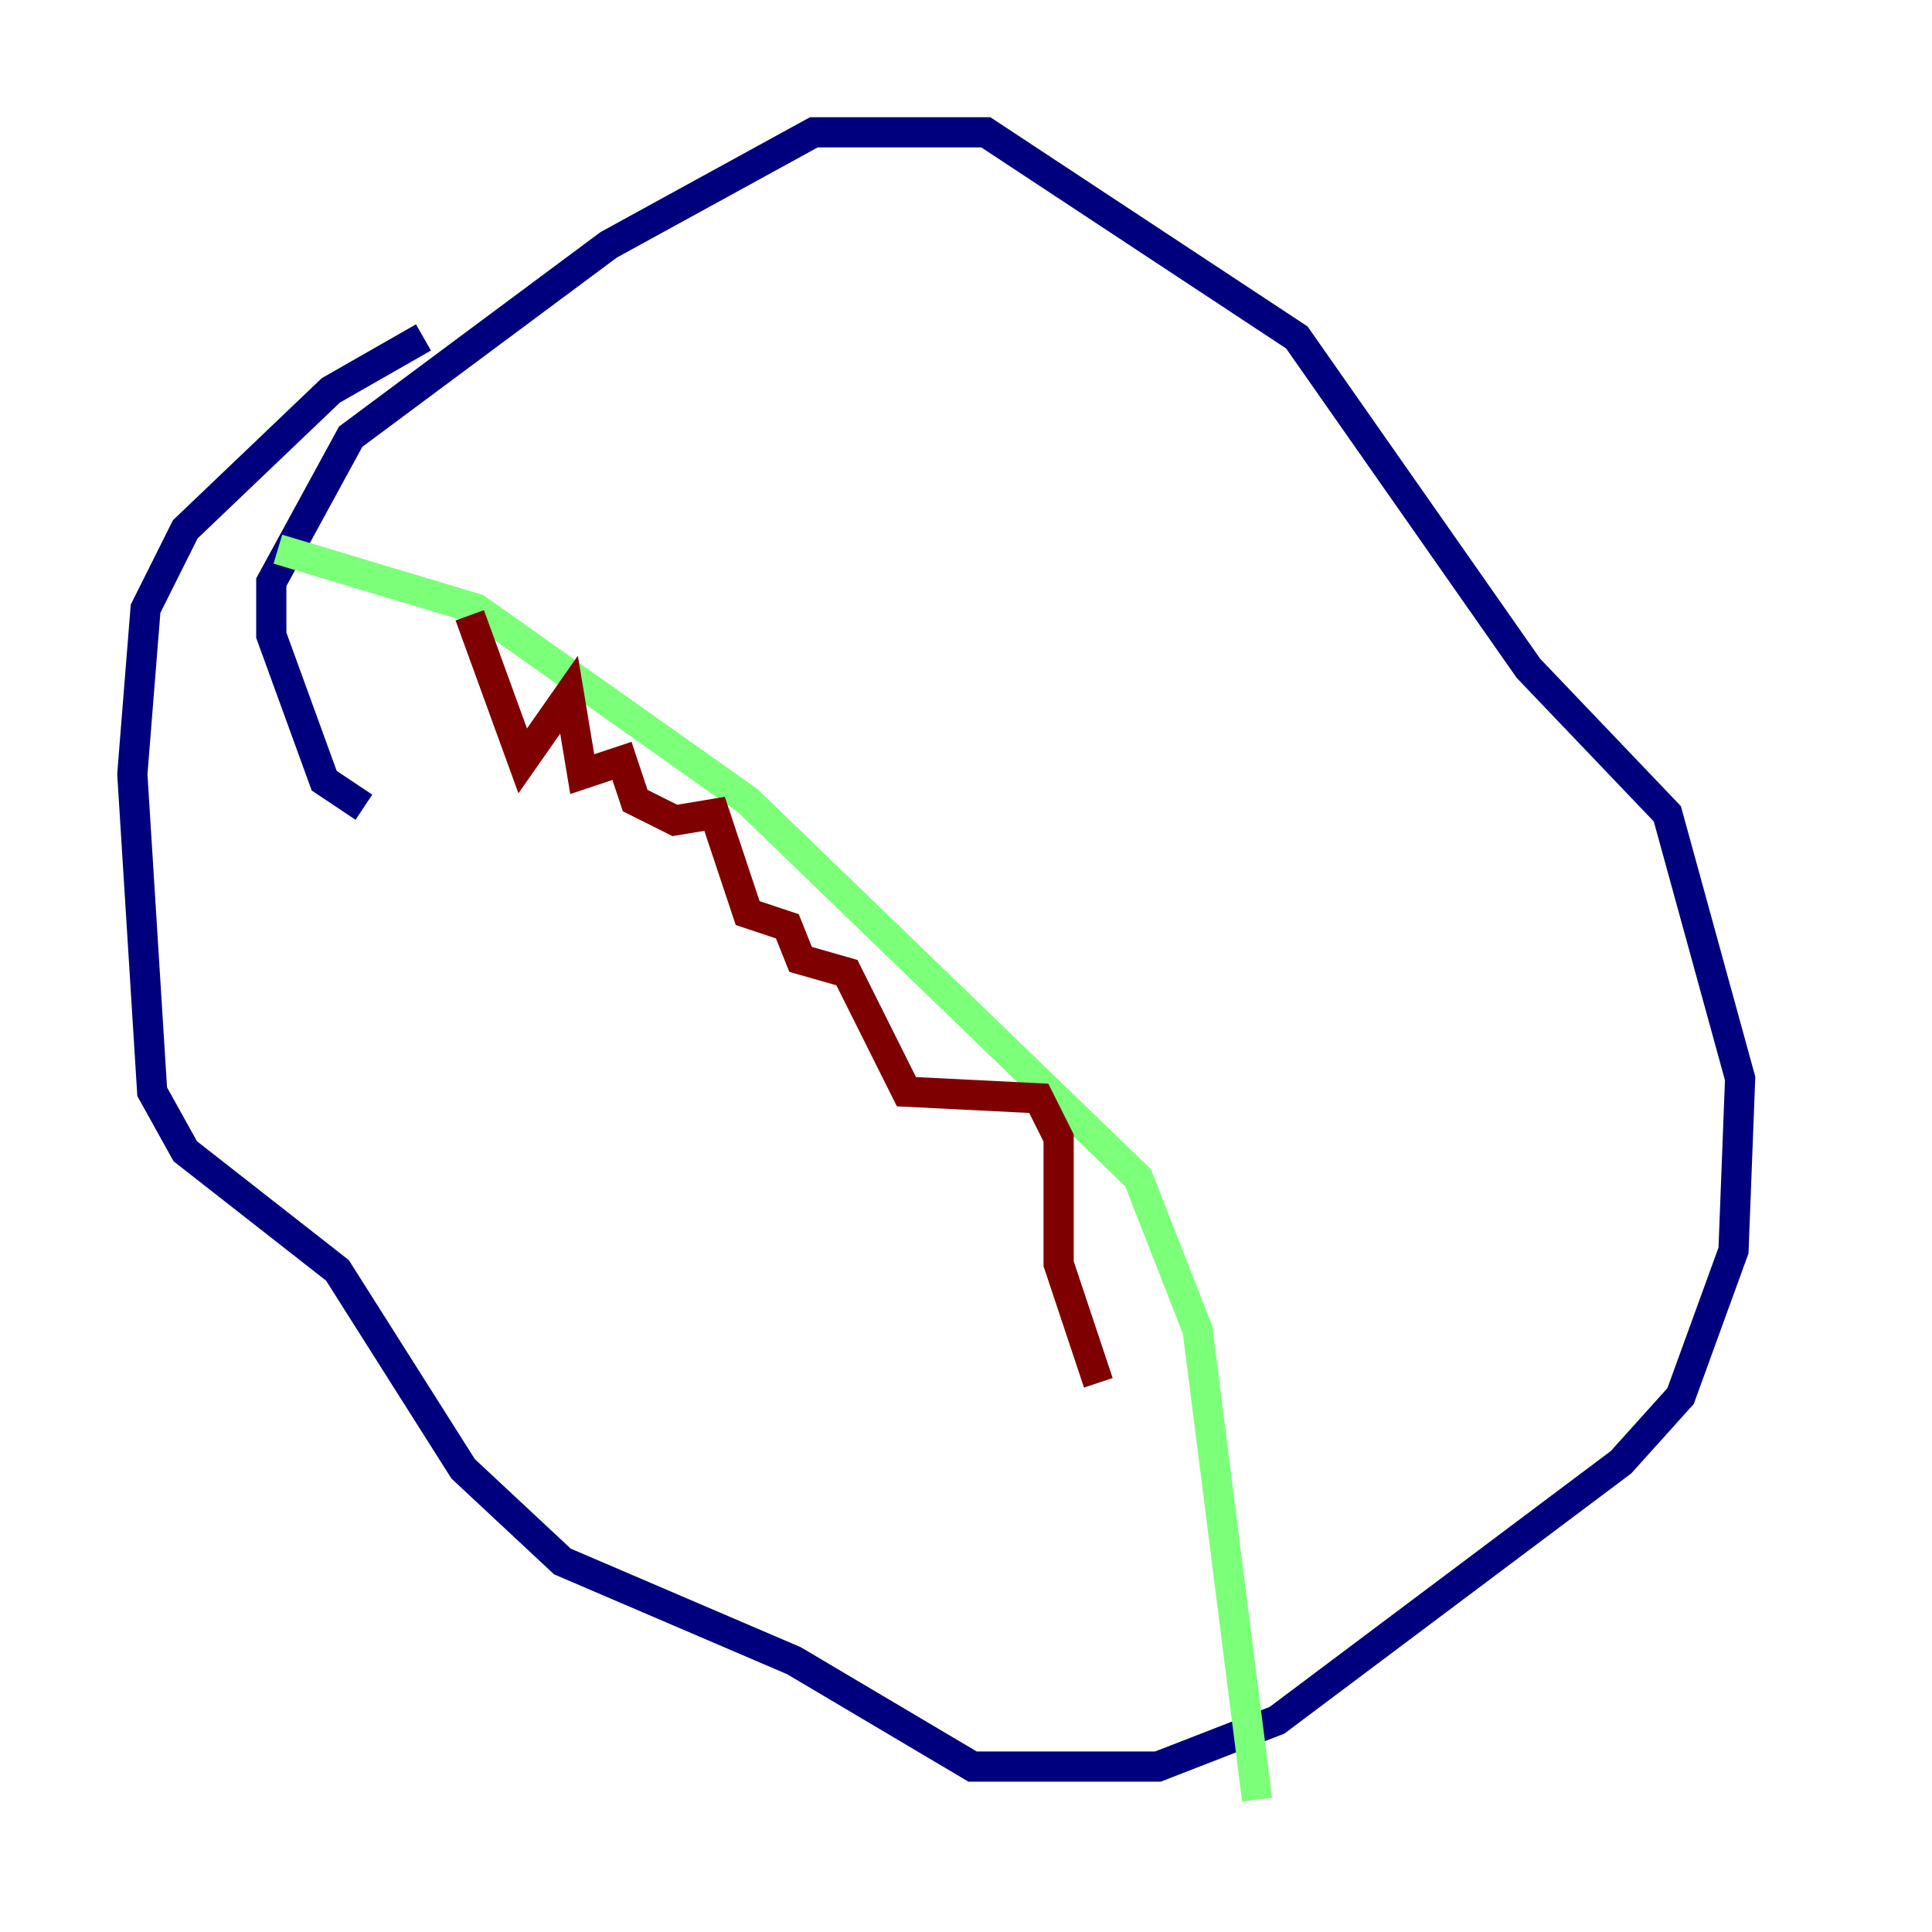 <?xml version="1.0" encoding="utf-8" ?>
<svg baseProfile="tiny" height="128" version="1.2" viewBox="0,0,128,128" width="128" xmlns="http://www.w3.org/2000/svg" xmlns:ev="http://www.w3.org/2001/xml-events" xmlns:xlink="http://www.w3.org/1999/xlink"><defs /><polyline fill="none" points="24.11,53.48 21.48,51.726 17.973,42.082 17.973,38.575 23.233,28.931 40.329,16.219 53.918,8.767 65.315,8.767 85.918,22.356 101.26,44.274 110.466,53.918 115.288,71.452 114.849,82.849 111.343,92.493 107.397,96.877 84.603,113.973 76.712,117.041 64.438,117.041 52.603,110.027 37.26,103.452 30.685,97.315 22.356,84.164 12.274,76.274 10.082,72.329 8.767,51.288 9.644,40.329 12.274,35.069 21.918,25.863 28.055,22.356" stroke="#00007f" stroke-width="2" /><polyline fill="none" points="18.411,36.384 31.562,40.329 49.534,53.041 75.397,78.027 79.343,88.11 83.288,119.233" stroke="#7cff79" stroke-width="2" /><polyline fill="none" points="31.123,40.767 34.63,50.411 37.699,46.027 38.575,51.288 41.206,50.411 42.082,53.041 44.712,54.356 47.343,53.918 49.534,60.493 52.164,61.37 53.041,63.562 56.11,64.438 60.055,72.329 68.822,72.767 70.137,75.397 70.137,83.726 72.767,91.616" stroke="#7f0000" stroke-width="2" /></svg>